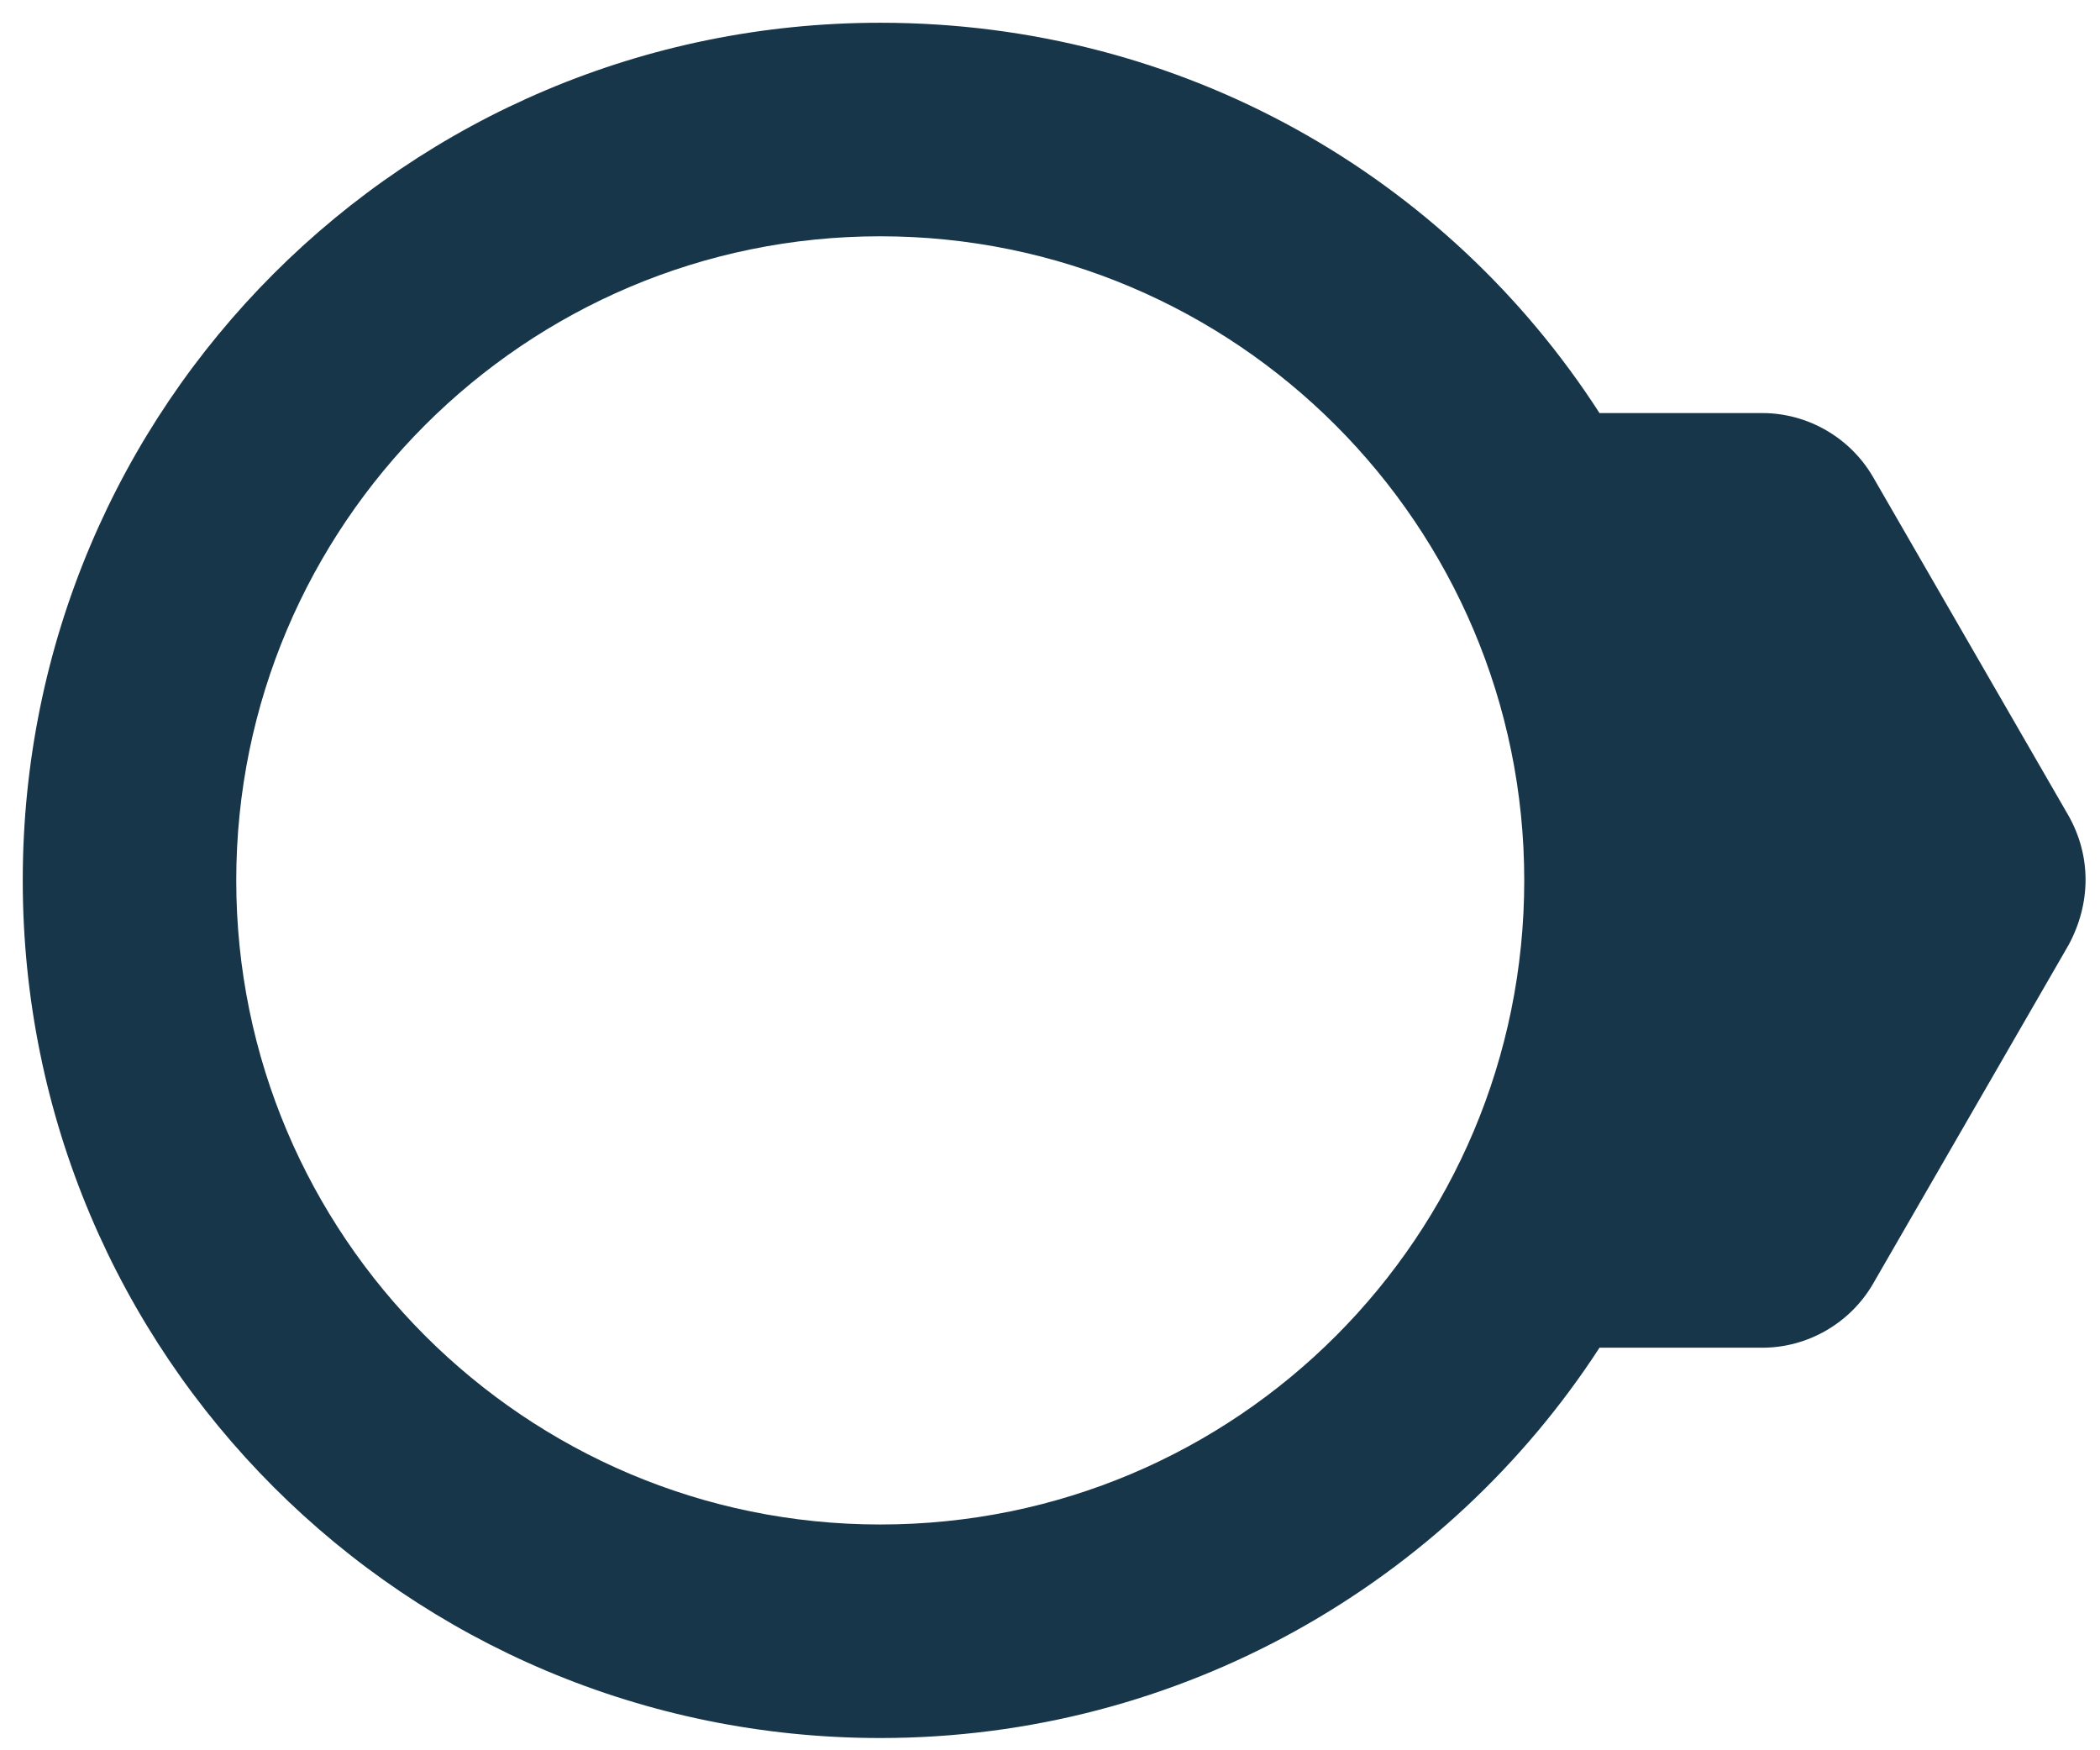 <svg id="Слой_1" xmlns="http://www.w3.org/2000/svg" viewBox="0 0 120 100"><style>.st0{fill:#18364a}</style><path class="st0" d="M118.2 46.6L107 27.2c-1.3-2.2-3.7-3.6-6.3-3.6h-9.3C82.7 10.1 67.6 1.3 50.3 1.3c-27.1 0-49 21.9-49 49s21.9 49 49 49c17.2 0 32.4-8.9 41.1-22.3h9.3c2.6 0 5-1.4 6.3-3.6L118.2 54c1.3-2.4 1.3-5.1 0-7.4zM50.3 87.1c-20.3 0-36.8-16.5-36.8-36.8S30 13.5 50.3 13.5 87.1 30 87.1 50.3 70.7 87.1 50.3 87.1z"/></svg>